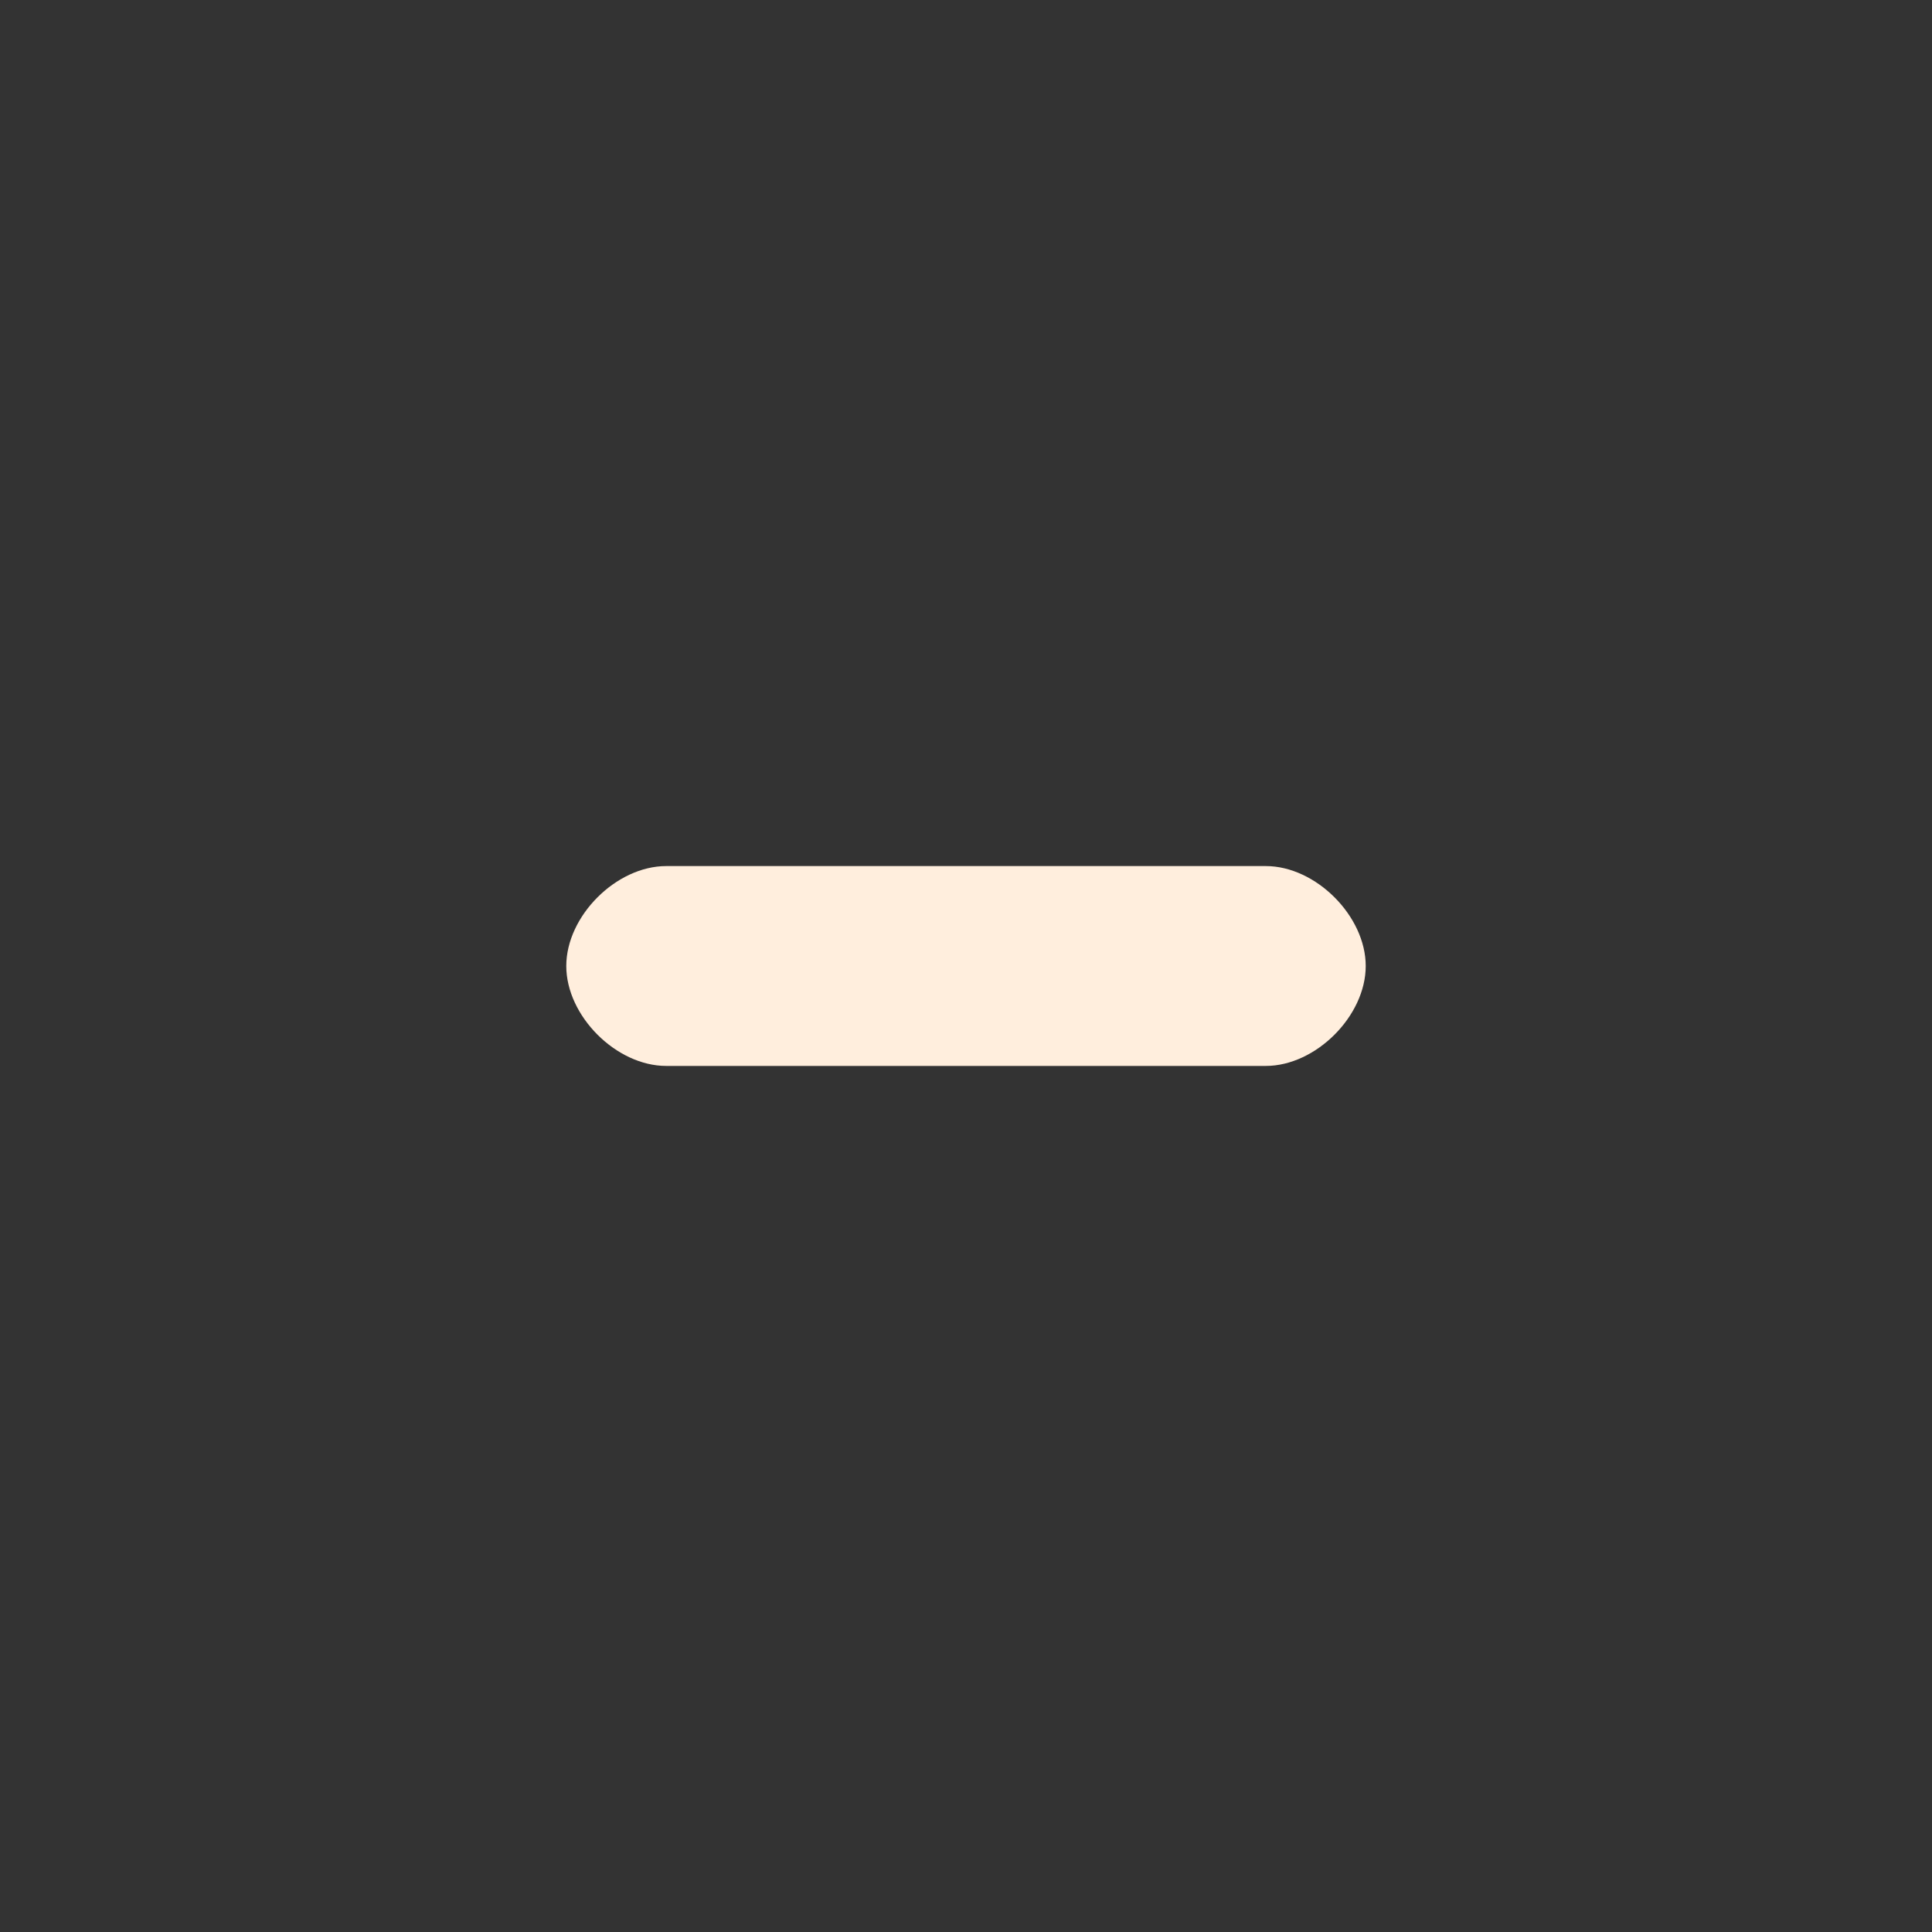 <svg xmlns='http://www.w3.org/2000/svg' fill='#fed' viewBox='0 0 29 29'>
<rect x="0" y="0" width="29" height="29" fill="#333333" stroke="none"/>
<path d='M10 13c-.75 0-1.5.75-1.5 1.5S9.25 16 10 16h9c.75 0 1.5-.75 1.5-1.5S19.75 13 19 13h-9z'>
</path>
</svg>